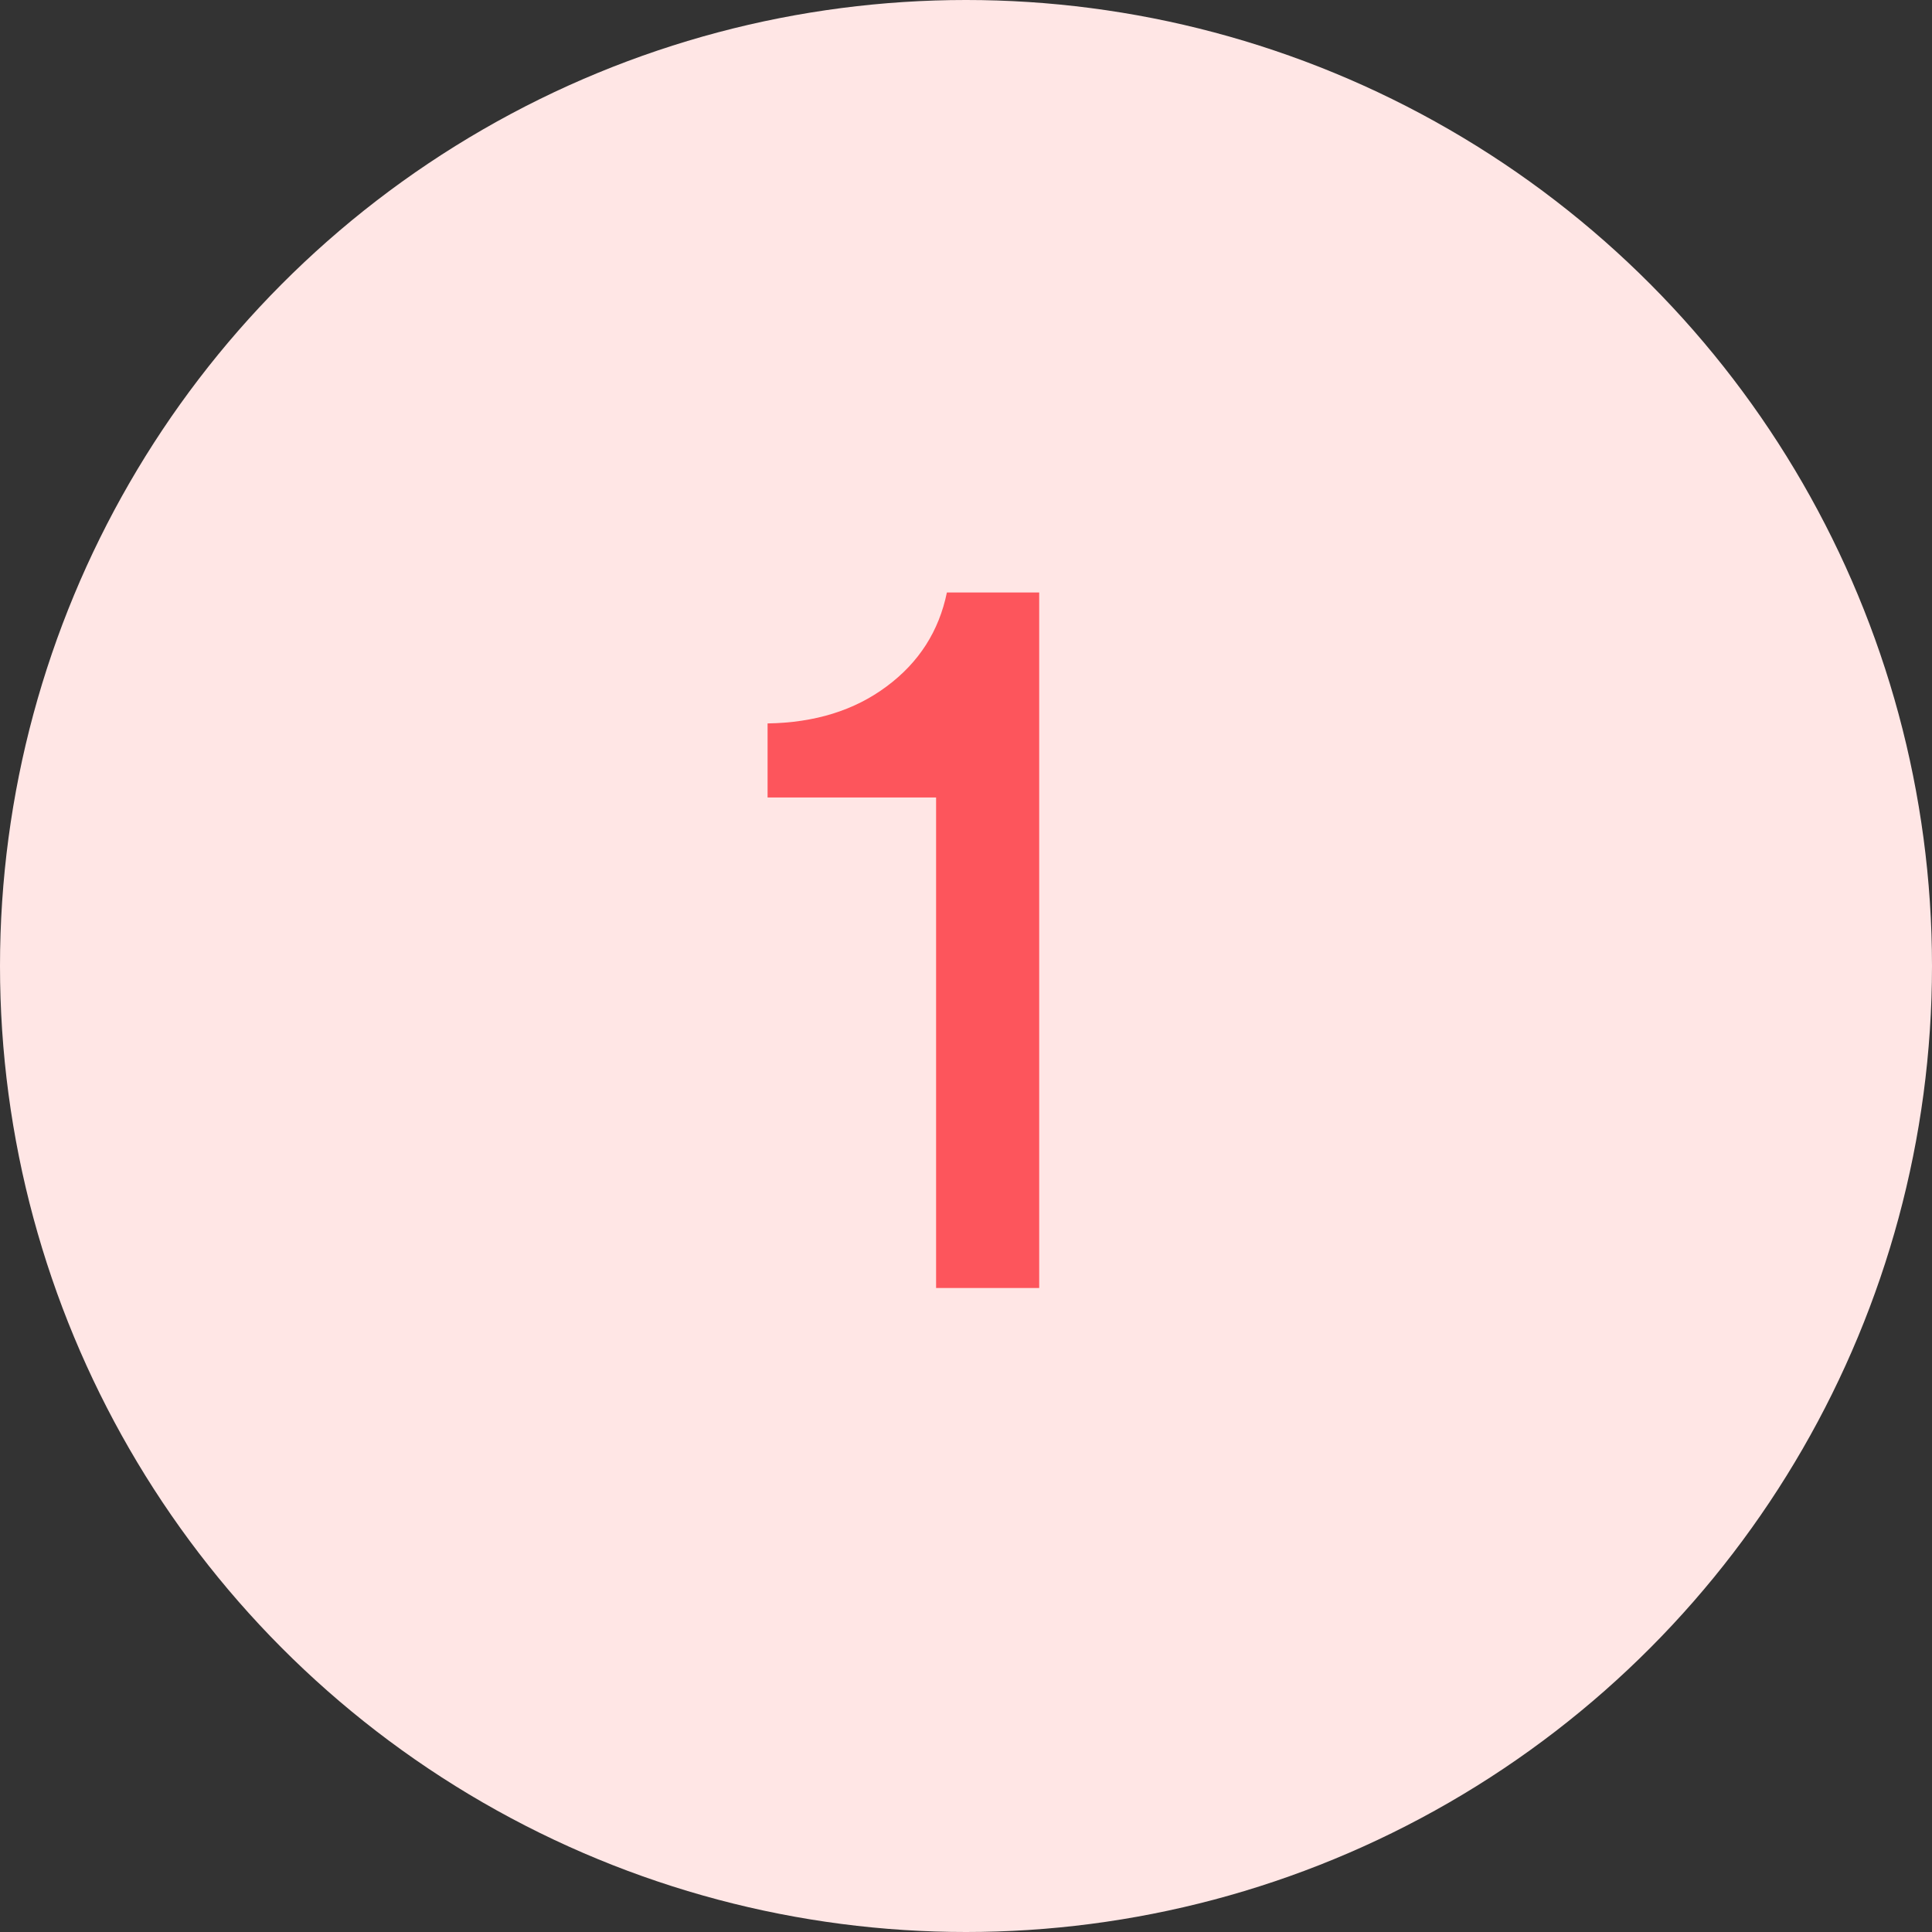<?xml version="1.0" encoding="UTF-8"?>
<svg width="27px" height="27px" viewBox="0 0 27 27" version="1.1" xmlns="http://www.w3.org/2000/svg" xmlns:xlink="http://www.w3.org/1999/xlink">
    <rect x="0" y="0" width="27" height="27" fill="#333333" stroke="none"/>
    <!-- Generator: Sketch 52.3 (67297) - http://www.bohemiancoding.com/sketch -->
    <title>circle-1</title>
    <desc>Created with Sketch.</desc>
    <g id="Welcome" stroke="none" stroke-width="1" fill="none" fill-rule="evenodd">
        <g id="Desktop" transform="translate(-306, -1769)">
            <g id="How-it-works" transform="translate(-1, 1499)">
                <g id="Numbers" transform="translate(300, 264)">
                    <g id="circle-1">
                        <circle id="Oval-Copy-5" fill="#FFE6E5" fill-rule="nonzero" cx="20.5" cy="19.5" r="13.5"></circle>
                        <path d="M21.523,24 L20.082,24 L20.082,17.145 L17.727,17.145 L17.727,16.11 C18.388,16.1 18.942,15.928 19.392,15.592 C19.843,15.257 20.122,14.82 20.233,14.28 L21.523,14.28 L21.523,24 Z" id="1" fill="#FD555C"></path>
                    </g>
                </g>
            </g>
        </g>
    </g>
</svg>